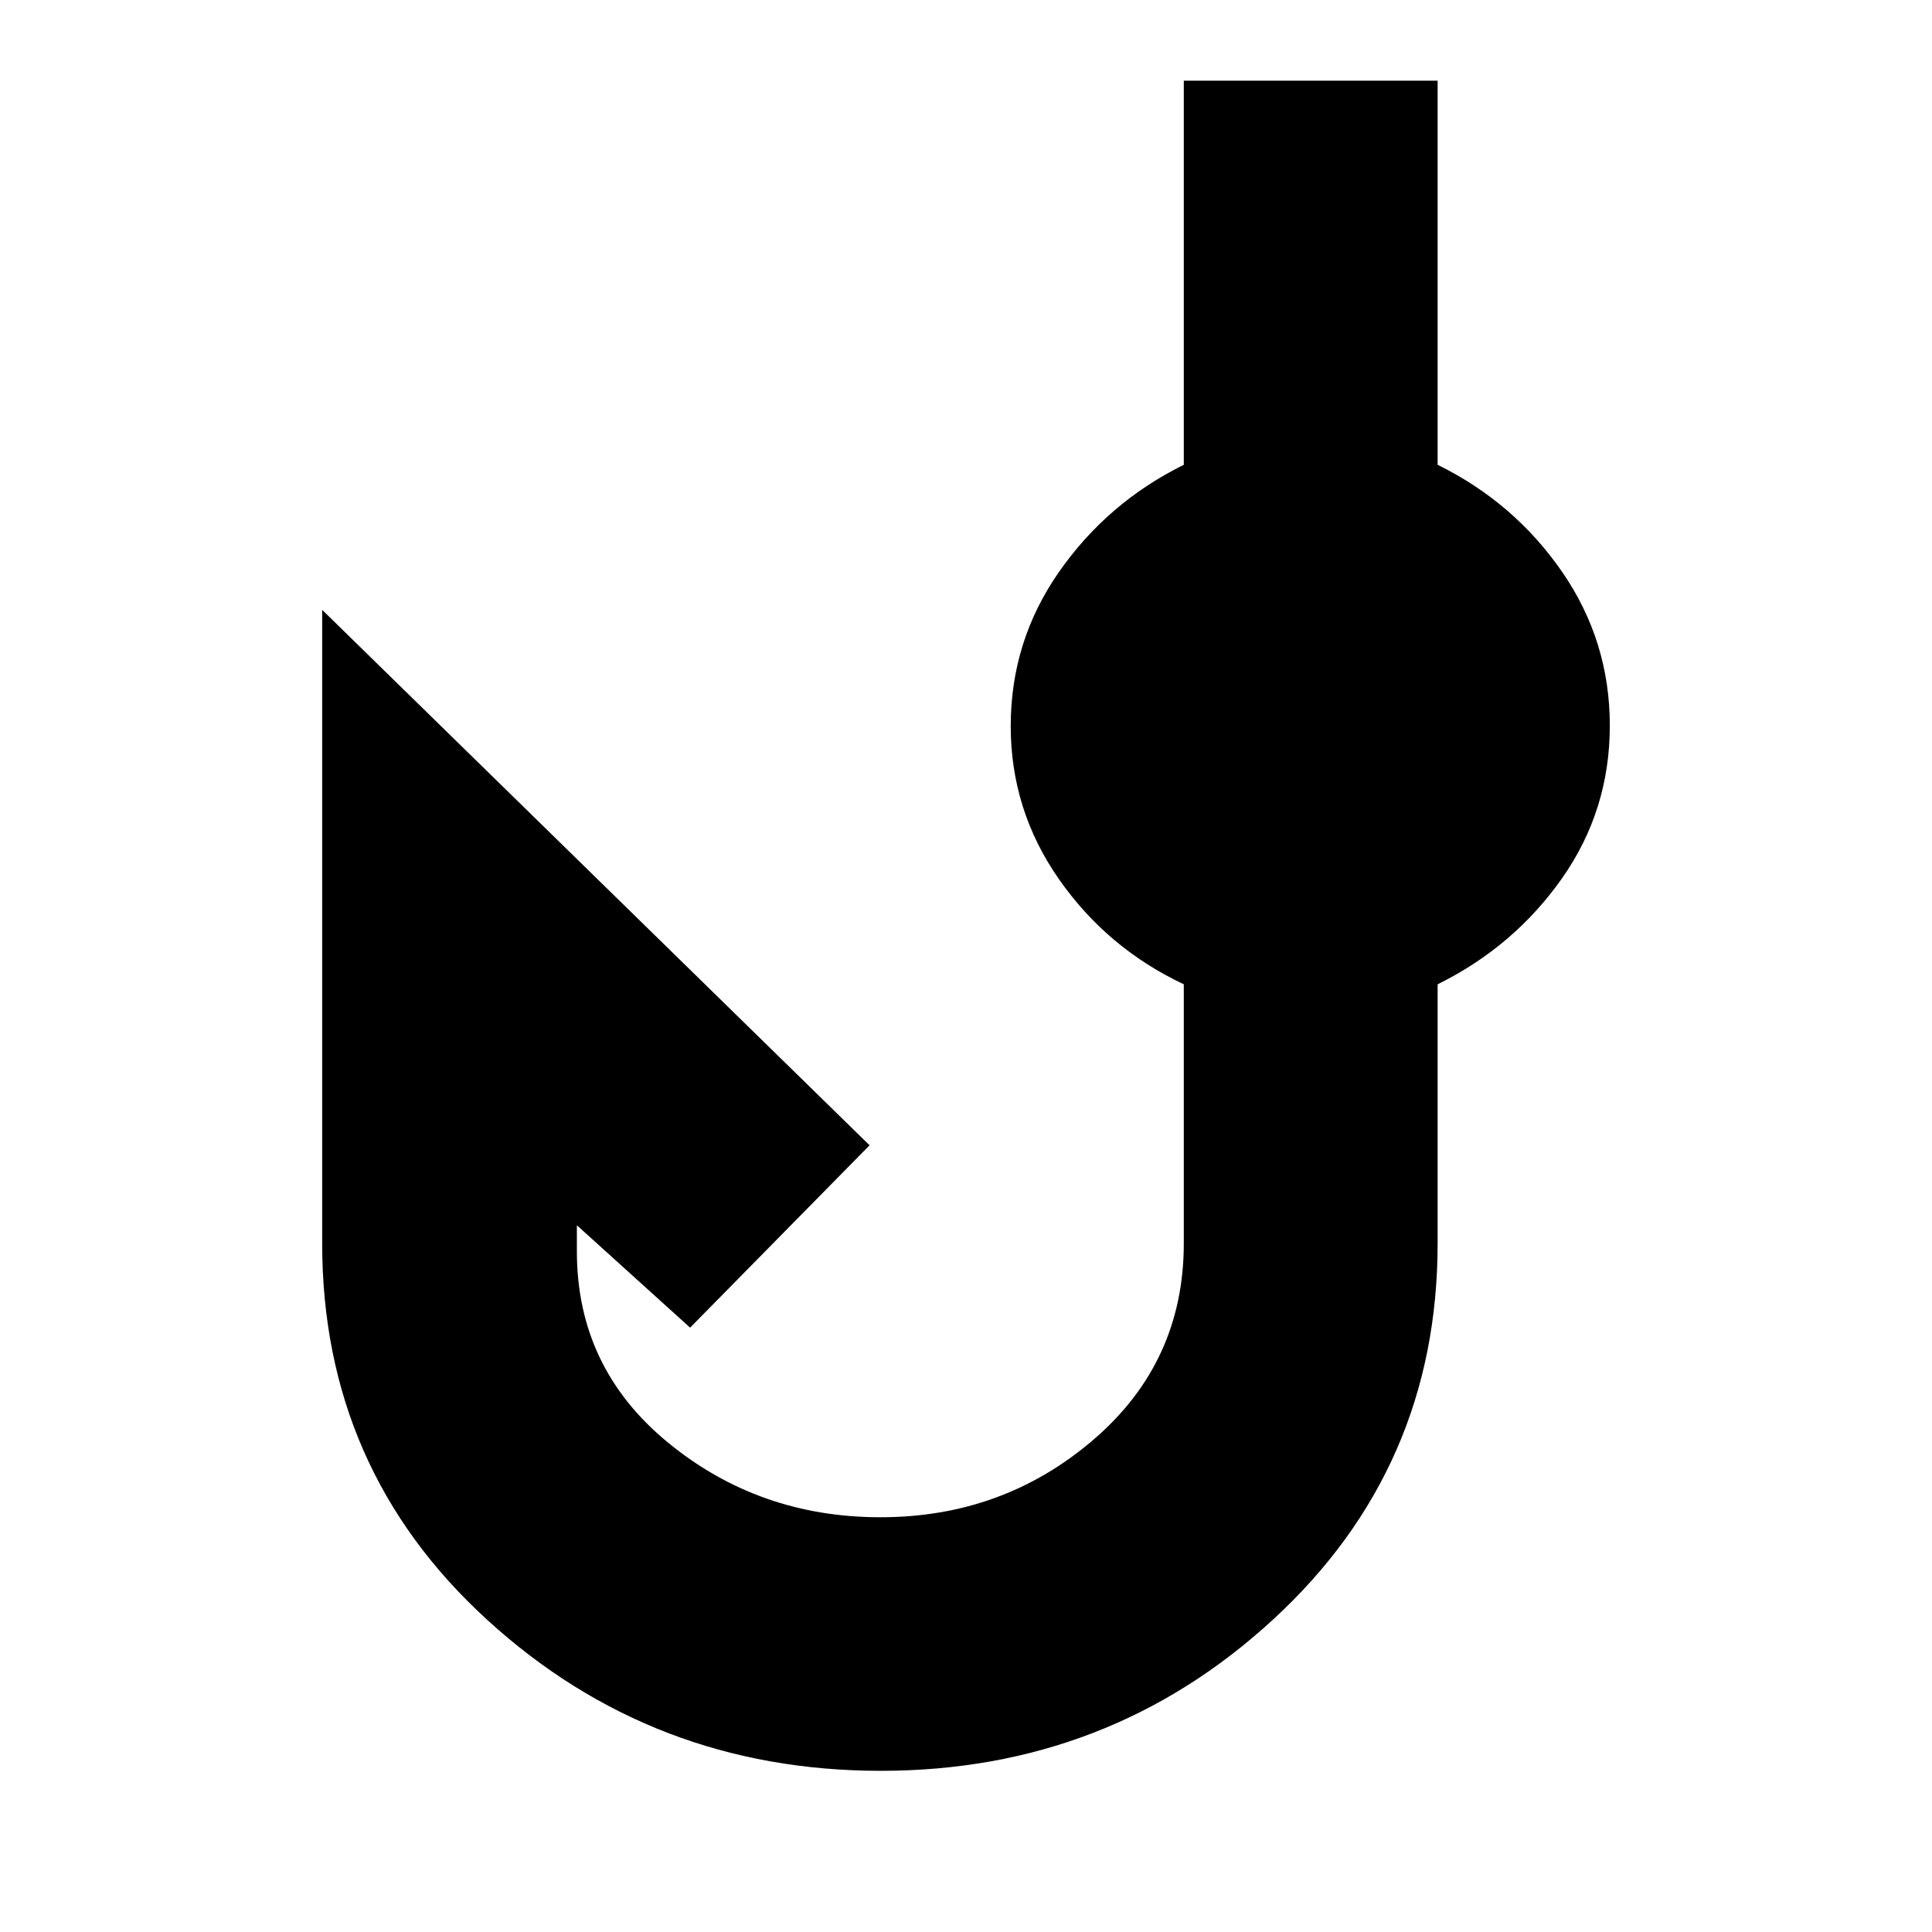 <svg xmlns="http://www.w3.org/2000/svg" height="24" viewBox="0 -960 960 960" width="24"><path d="M437.63-80.09q-113.33 0-195.43-74.92-82.11-74.93-82.11-187.12v-314.83l272 266.05-89.18 90.61-56.26-50.87v13q0 57.78 45.22 94.93 45.23 37.15 105.63 37.15 60.98 0 105.85-38.55t44.87-97.5v-128.77q-38.12-17.96-62.06-52.28-23.94-34.31-23.94-76.02 0-42.27 24.06-76.7 24.07-34.44 61.94-53.13v-190.87h126.13v190.87q38 18.69 61.78 53.08t23.78 76.48q0 42.19-23.84 76.03-23.85 33.84-61.72 52.54v128.78q0 111.57-81.69 186.8-81.7 75.24-195.03 75.24Z"/></svg>